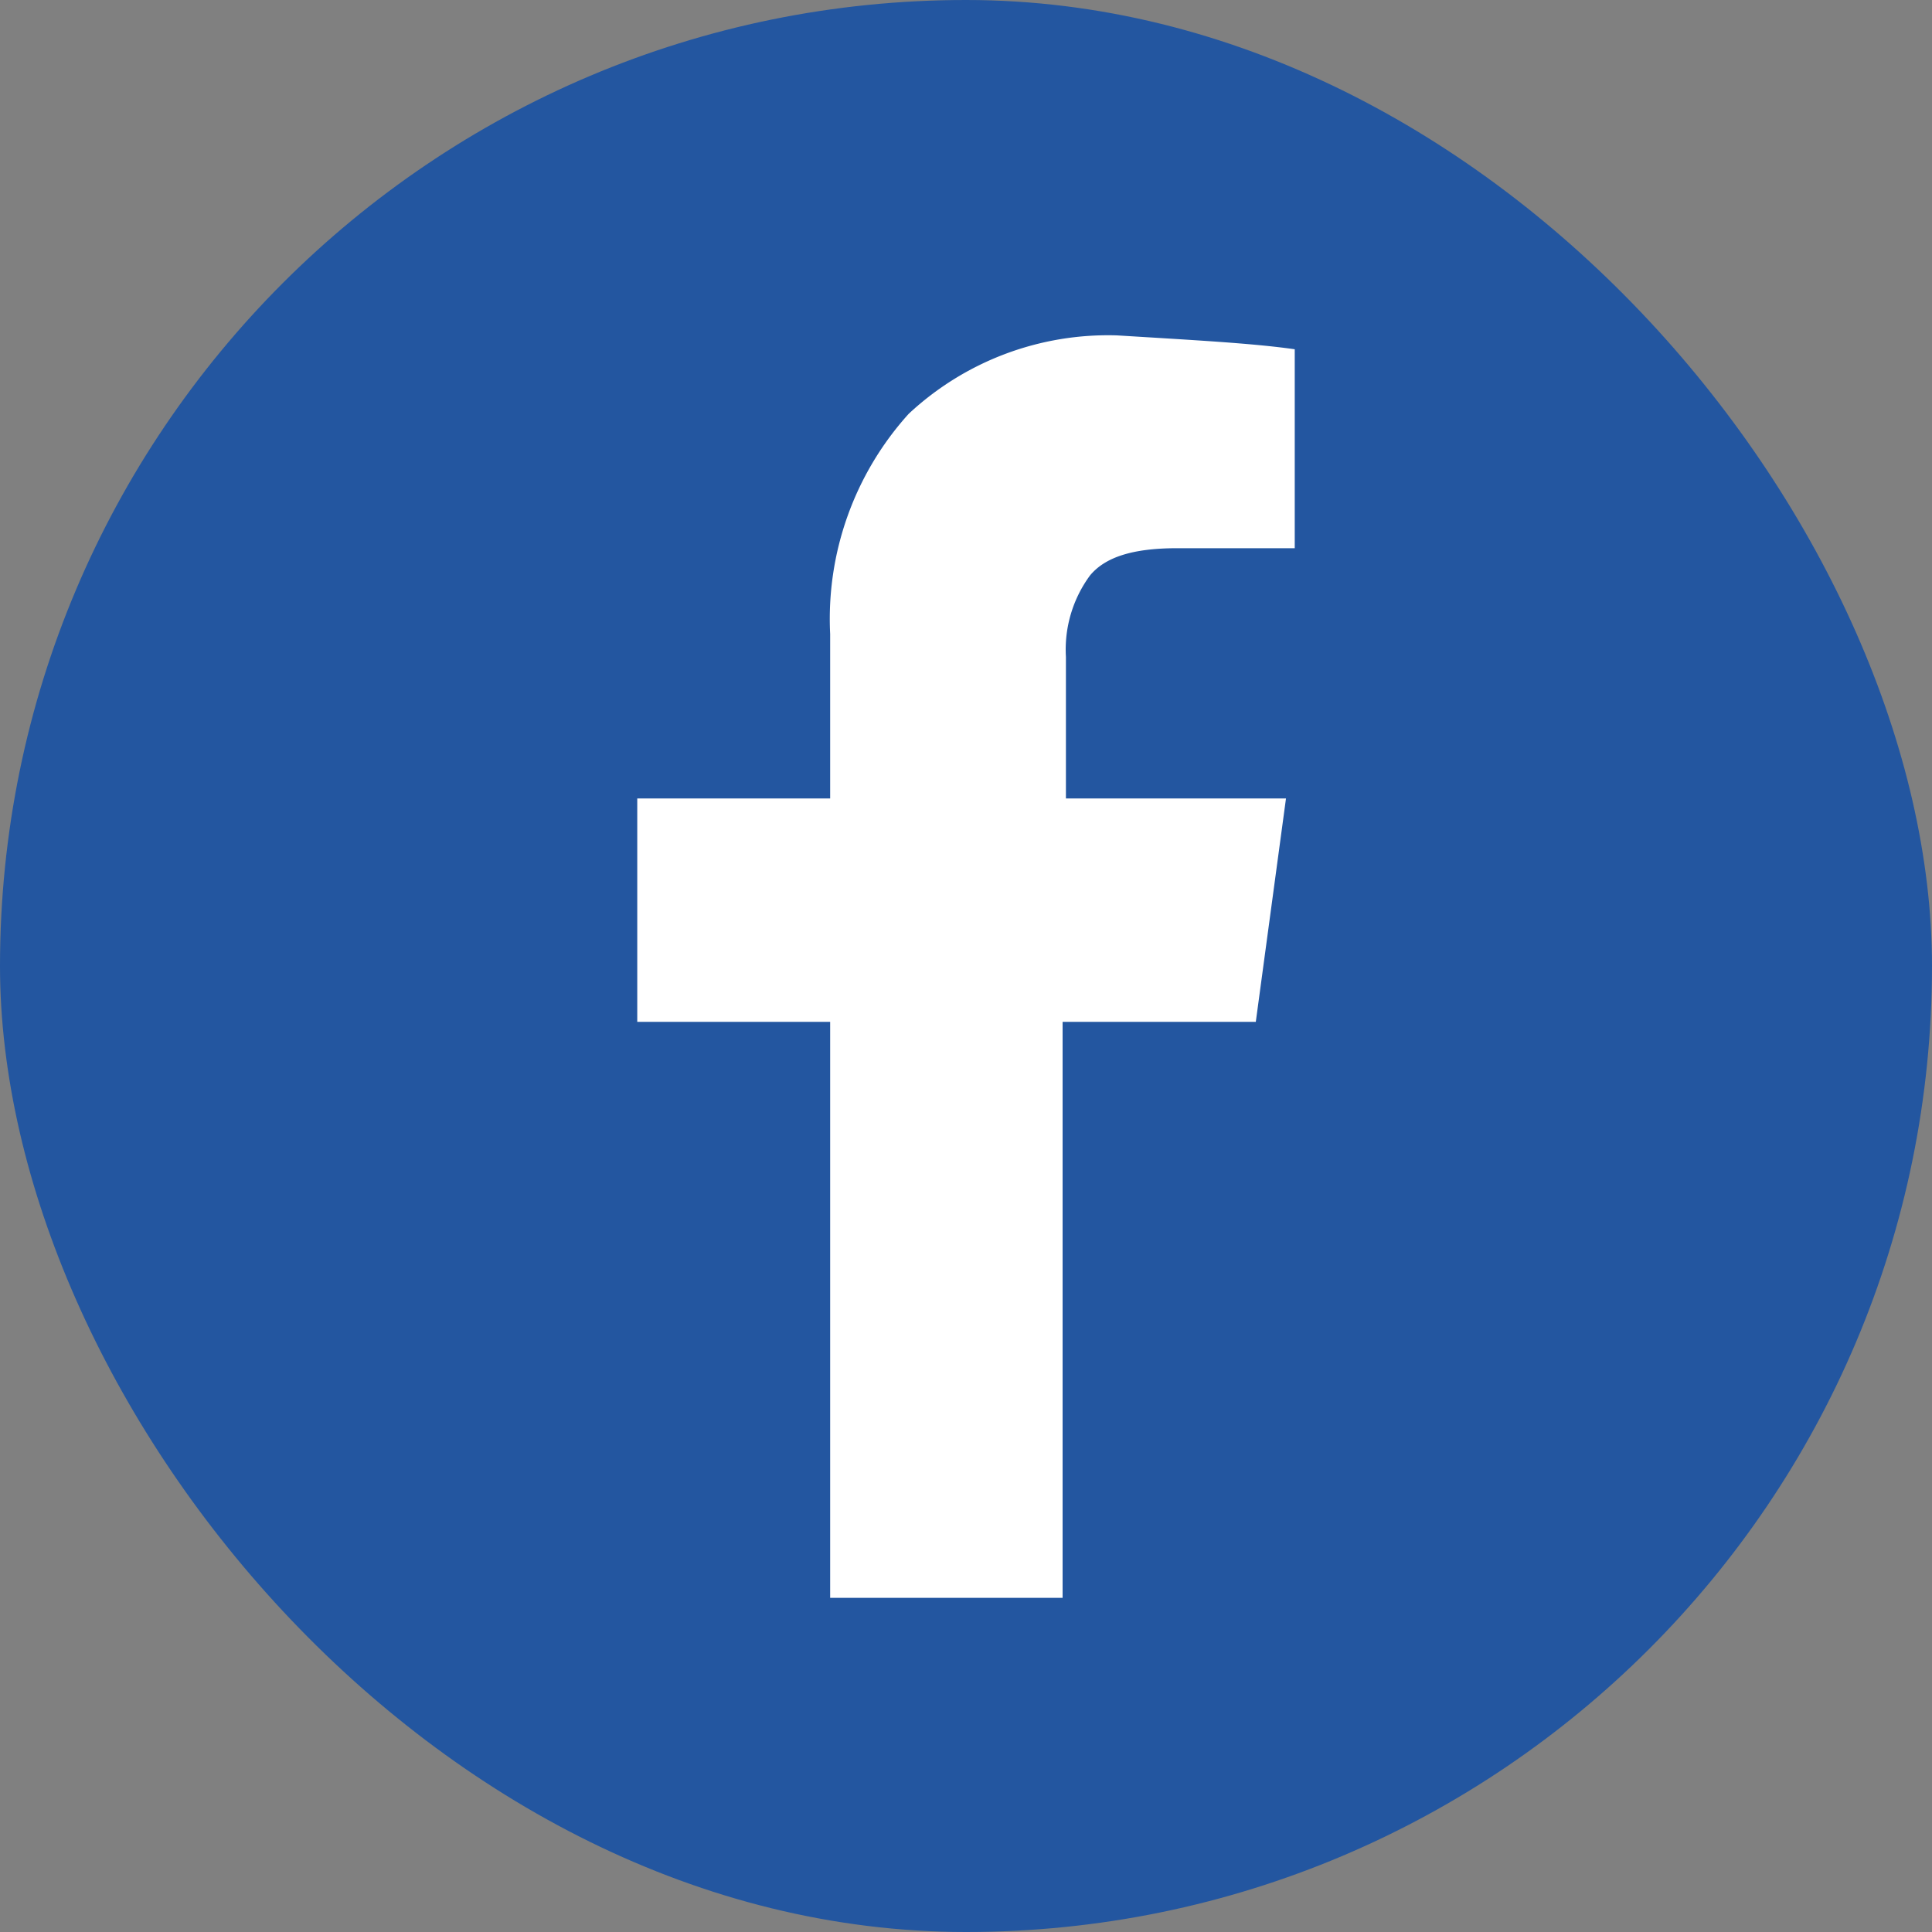 <svg id="Layer_1" data-name="Layer 1" xmlns="http://www.w3.org/2000/svg" viewBox="0 0 64 64"><rect x="0" y="0" width="64" height="64" fill="#808080" stroke="none"/><defs><style>.cls-1{fill:#2356a0;}.cls-2{fill:#fff;}</style></defs><title>icon-facebook</title><rect class="cls-1" width="64" height="64" rx="32"/><path id="fa-facebook" class="cls-2" d="M42.89,11.57v6.59H39c-1.49,0-2.39.3-2.89.9a4.14,4.14,0,0,0-.8,2.7v4.69h7.29l-1,7.4H35.2V52.93H27.5V33.85H21.11v-7.4H27.5V21a10.13,10.13,0,0,1,2.6-7.29,9.68,9.68,0,0,1,6.9-2.6C39.59,11.27,41.49,11.37,42.89,11.57Z"/></svg>
